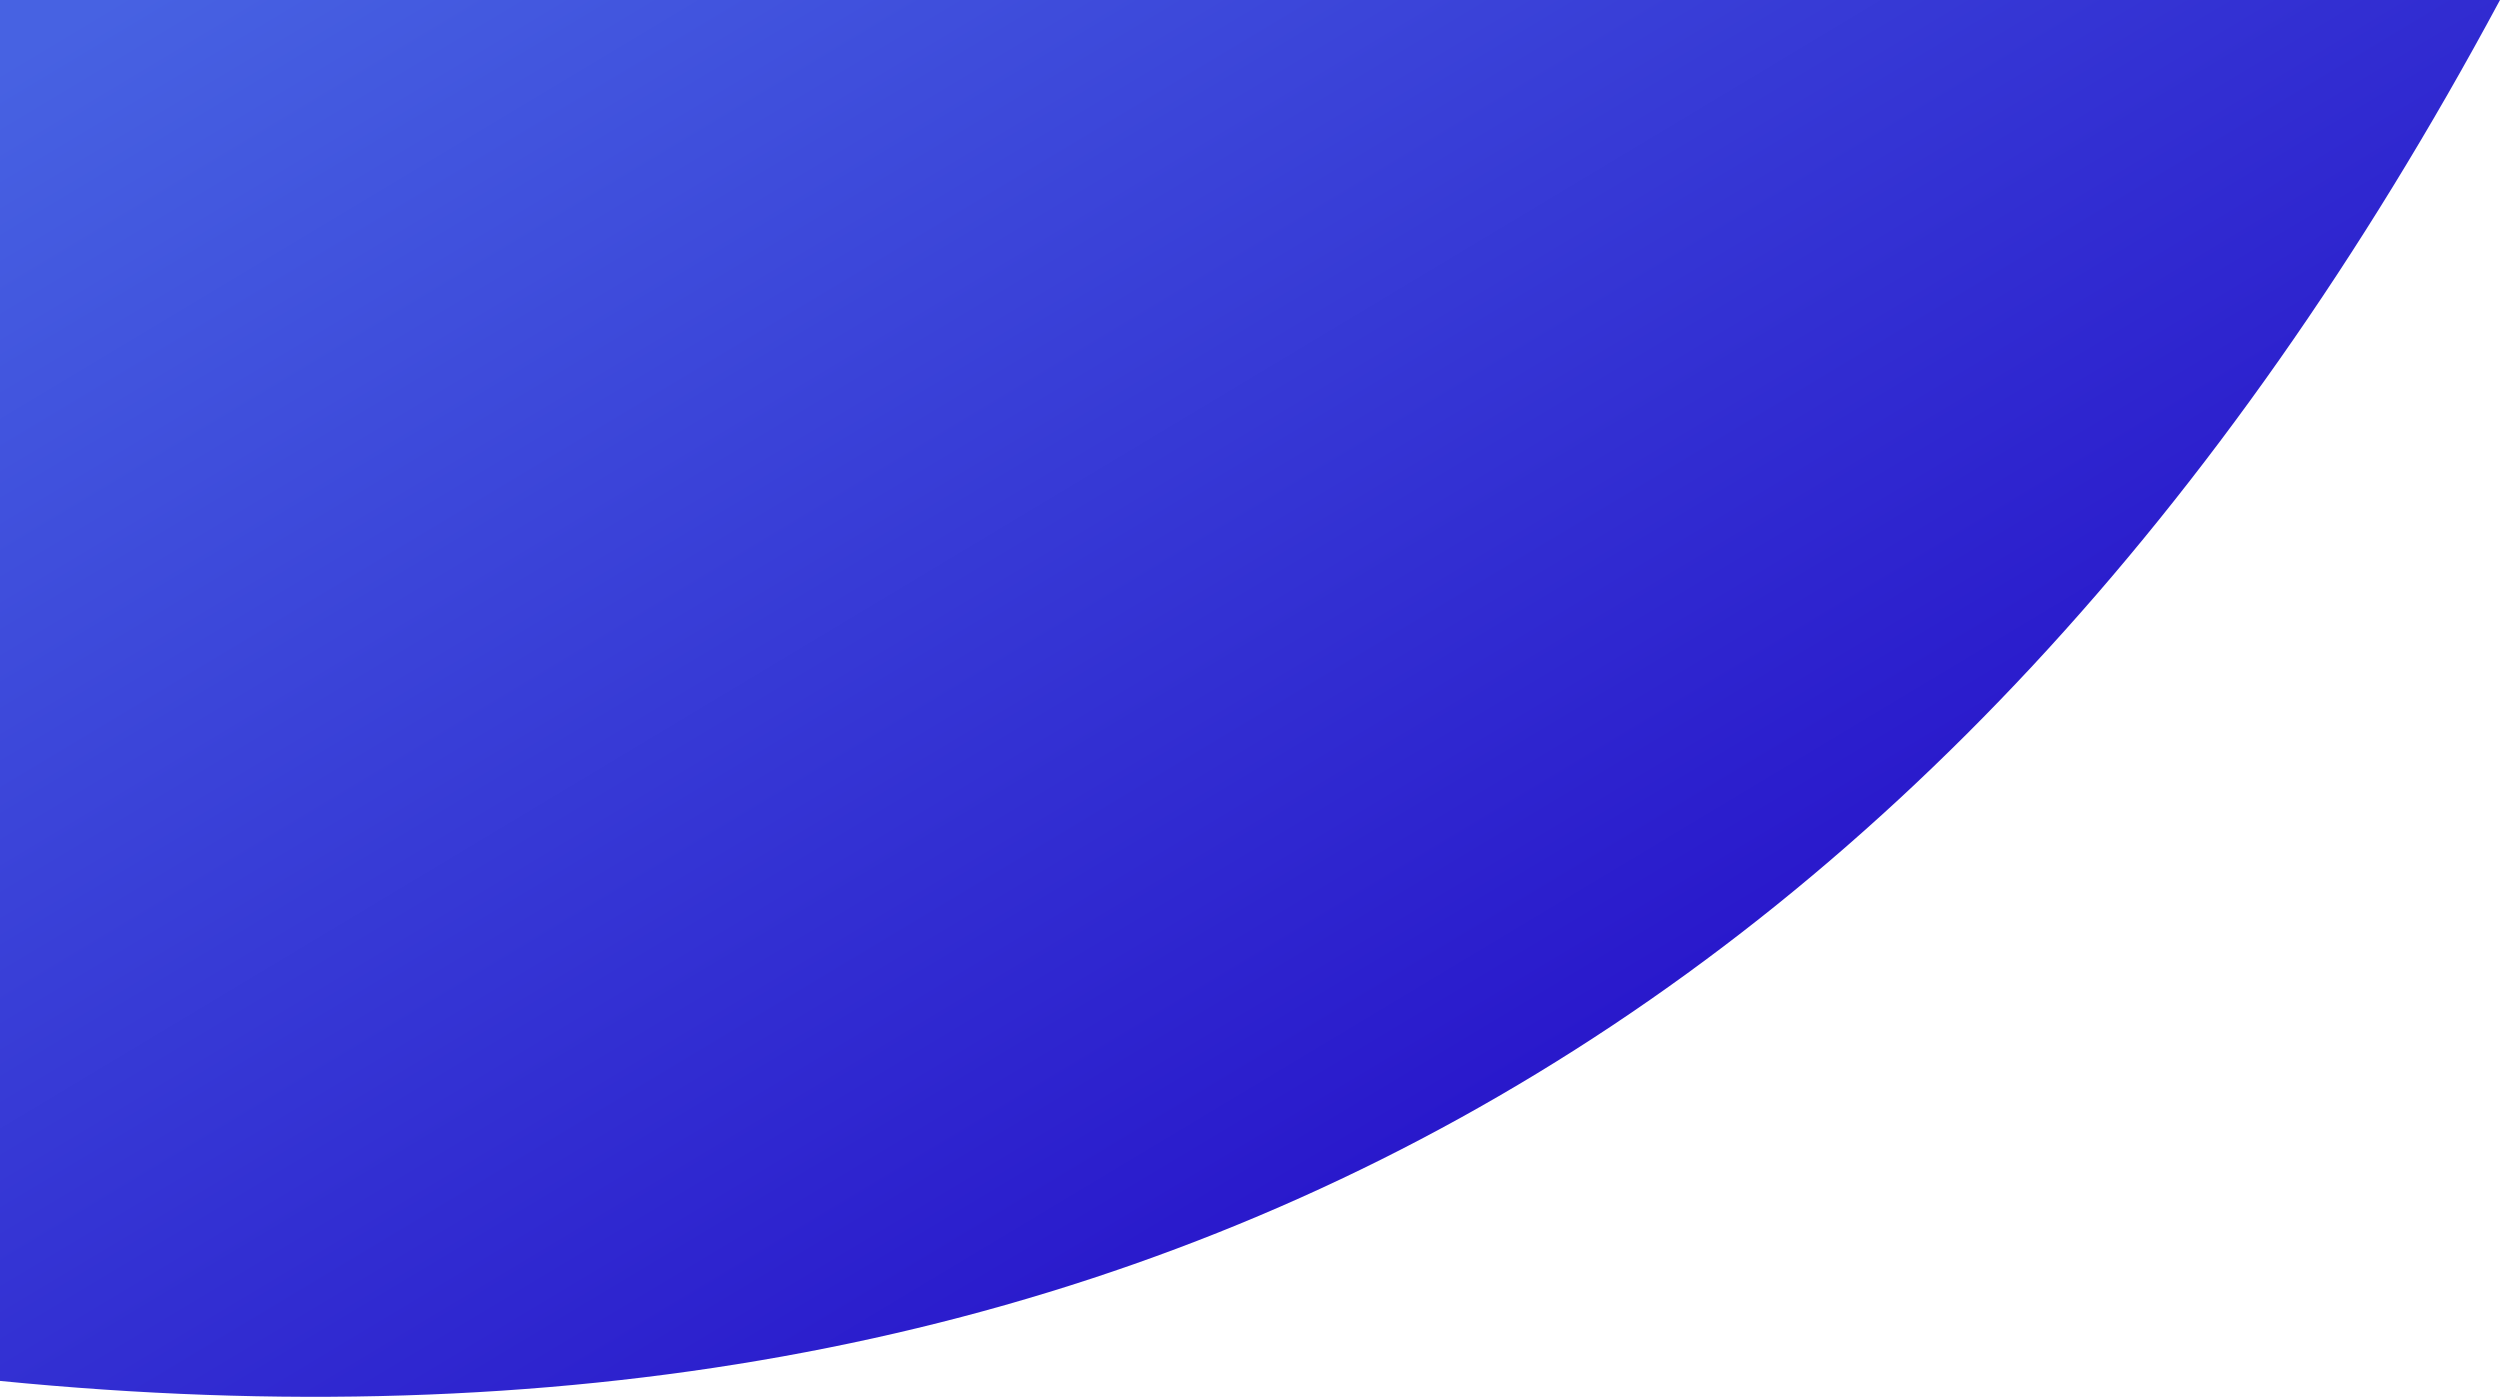 <?xml version="1.0" encoding="UTF-8" standalone="no"?>
<svg width="1394px" height="779px" viewBox="0 0 1394 779" version="1.1" xmlns="http://www.w3.org/2000/svg" xmlns:xlink="http://www.w3.org/1999/xlink">
    <!-- Generator: Sketch 50.2 (55047) - http://www.bohemiancoding.com/sketch -->
    <title>Mask</title>
    <desc>Created with Sketch.</desc>
    <defs>
        <linearGradient x1="50%" y1="2.549%" x2="50%" y2="100%" id="linearGradient-1">
            <stop stop-color="#4762E2" offset="0%"></stop>
            <stop stop-color="#2611C9" offset="100%"></stop>
        </linearGradient>
        <path d="M263.716,385.991 L-121.284,1052.831 C385.562,1416.28 916.309,1426.334 1470.955,1082.991 L1058.727,844.991 L263.716,385.991 Z" id="path-2"></path>
    </defs>
    <g id="Page-1" stroke="none" stroke-width="1" fill="none" fill-rule="evenodd">
        <g id="Blue-Customer-Service-Page">
            <g id="Group-31" transform="translate(-82, -655)">
                <g id="Fill-5">
                    <mask id="mask-3" fill="white">
                        <use xlink:href="#path-2"></use>
                    </mask>
                    <use id="Mask" fill="url(#linearGradient-1)" transform="translate(674.835, 859.582) rotate(-30) translate(-674.835, -859.582) " xlink:href="#path-2"></use>
                </g>
            </g>
        </g>
    </g>
</svg>